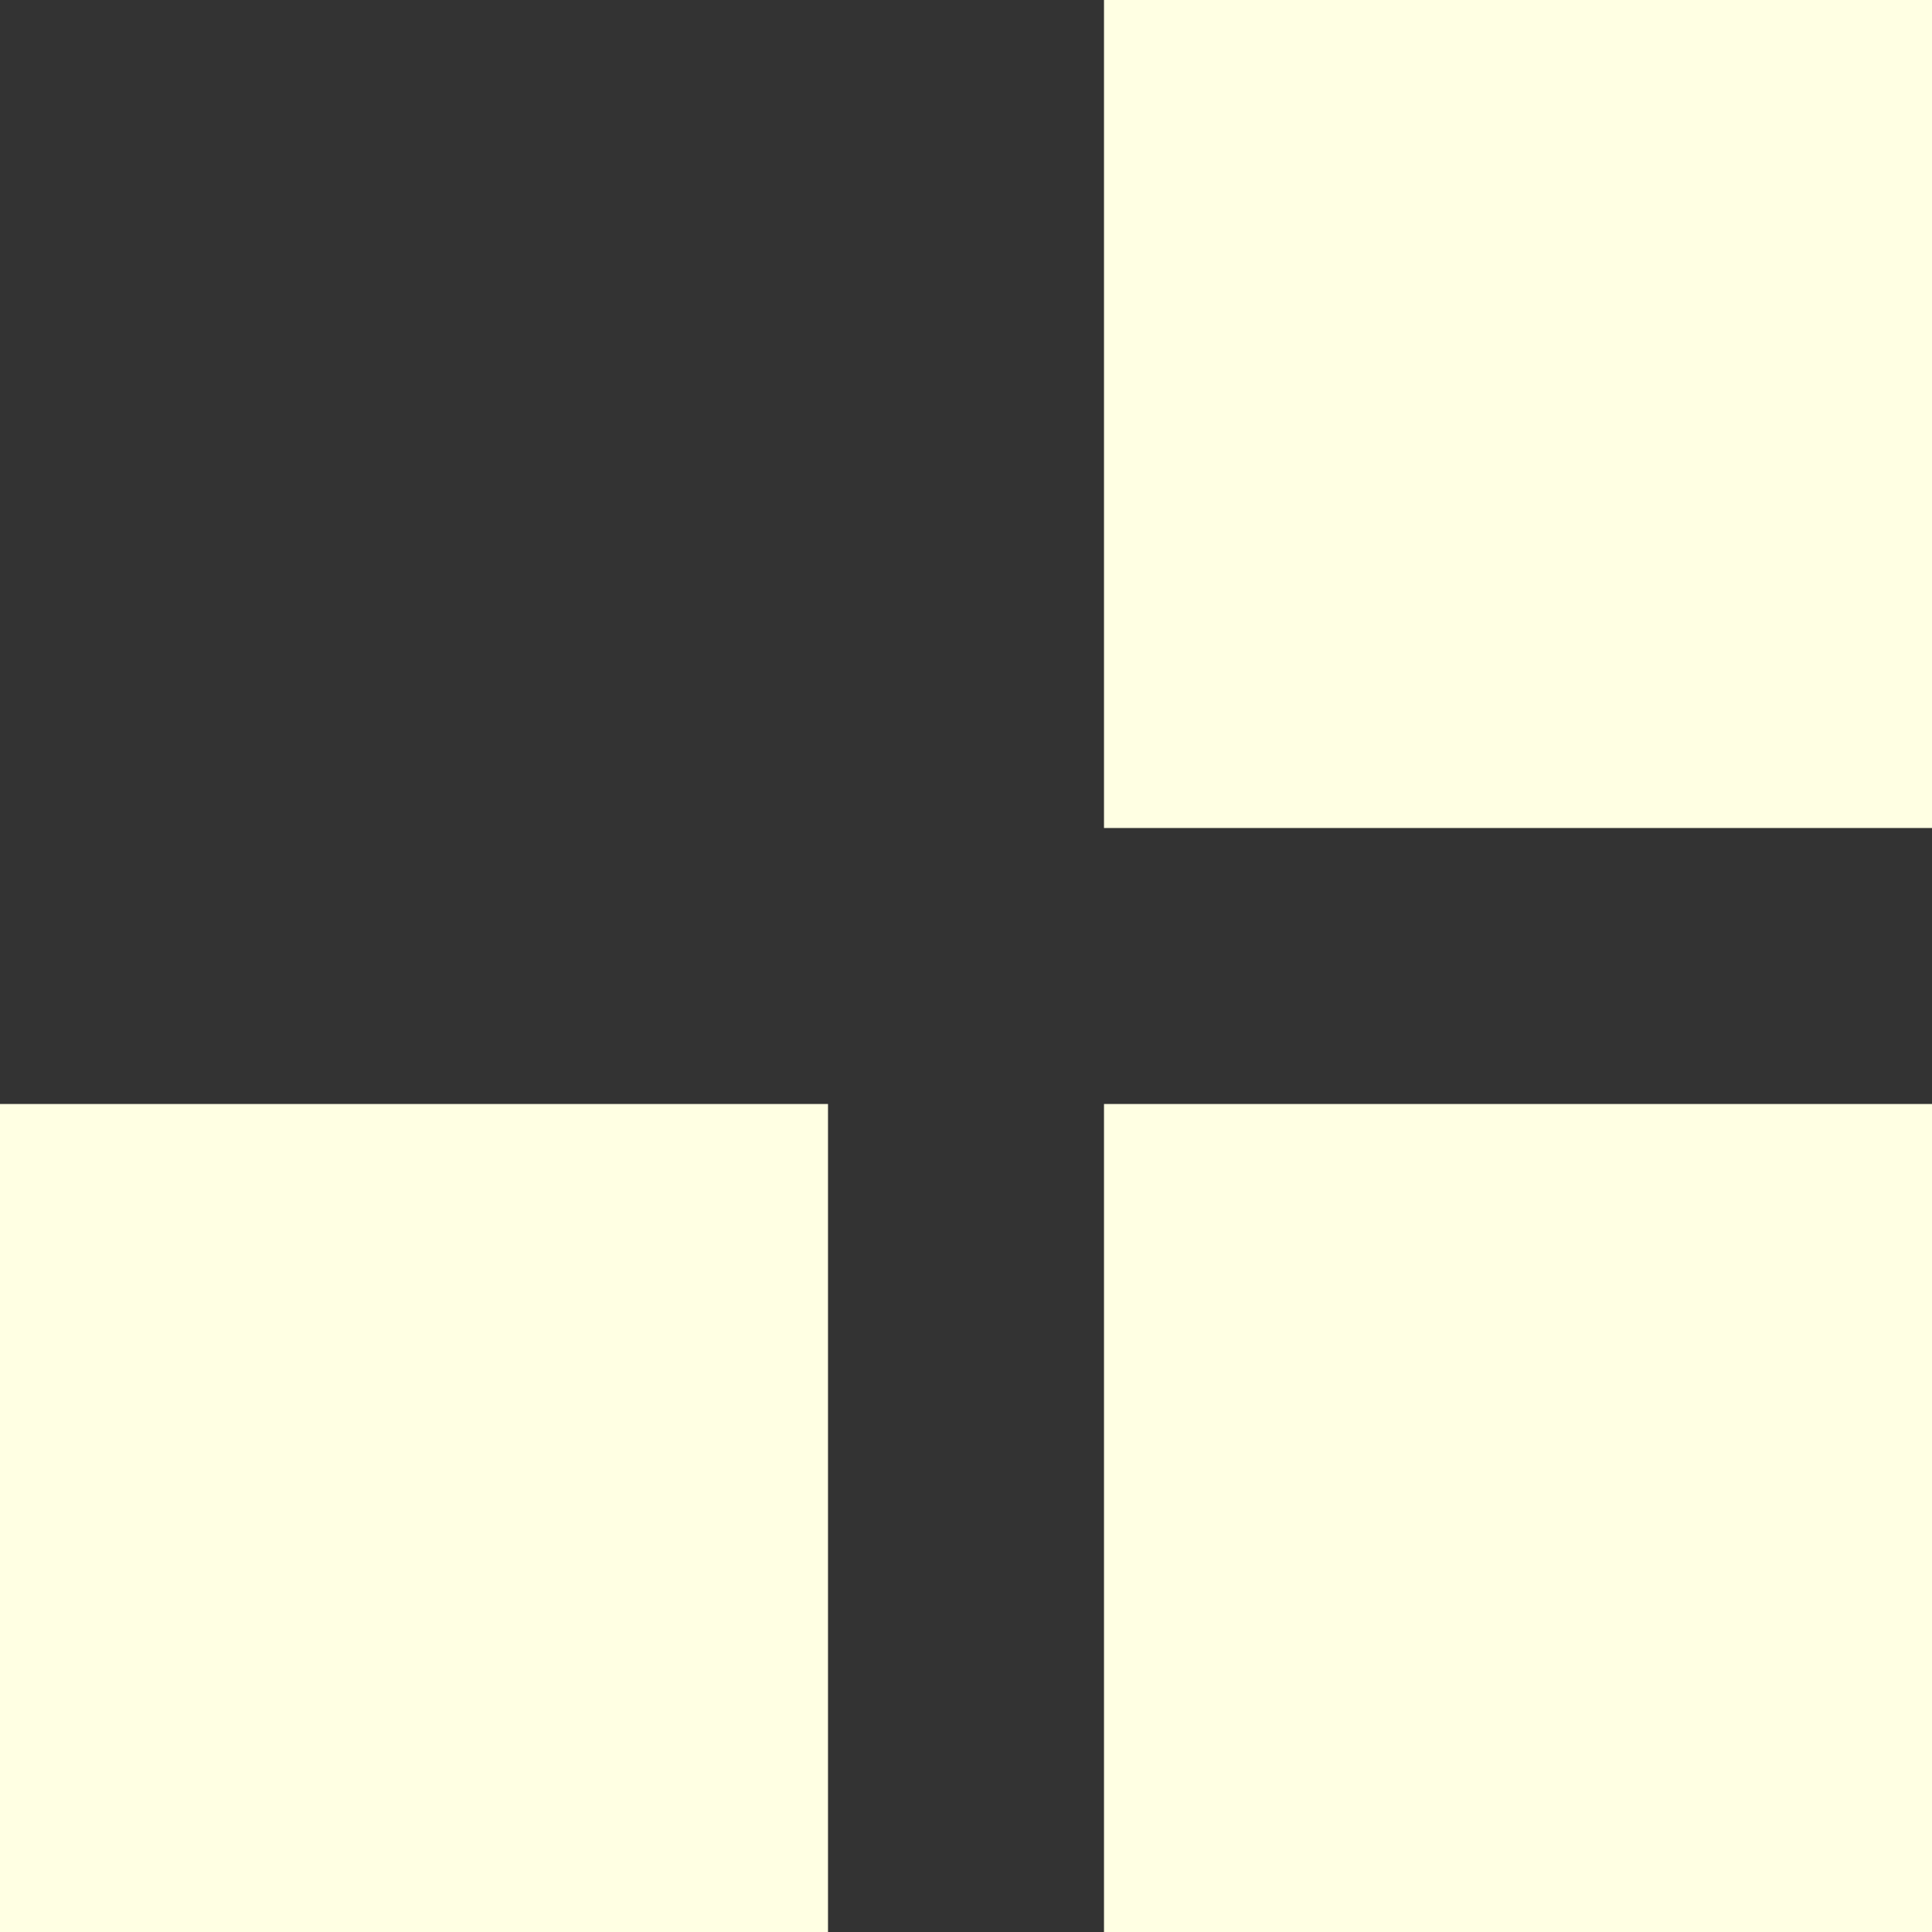 <svg width="7" height="7" viewBox="0 0 7 7" fill="none" xmlns="http://www.w3.org/2000/svg">
<rect x="0" y="0" width="7" height="7" fill="#333333" stroke="none"/>
<rect x="4" width="3" height="3" fill="#FFFFE3"/>
<rect x="4" y="4" width="3" height="3" fill="#FFFFE3"/>
<rect y="4" width="3" height="3" fill="#FFFFE3"/>
</svg>
